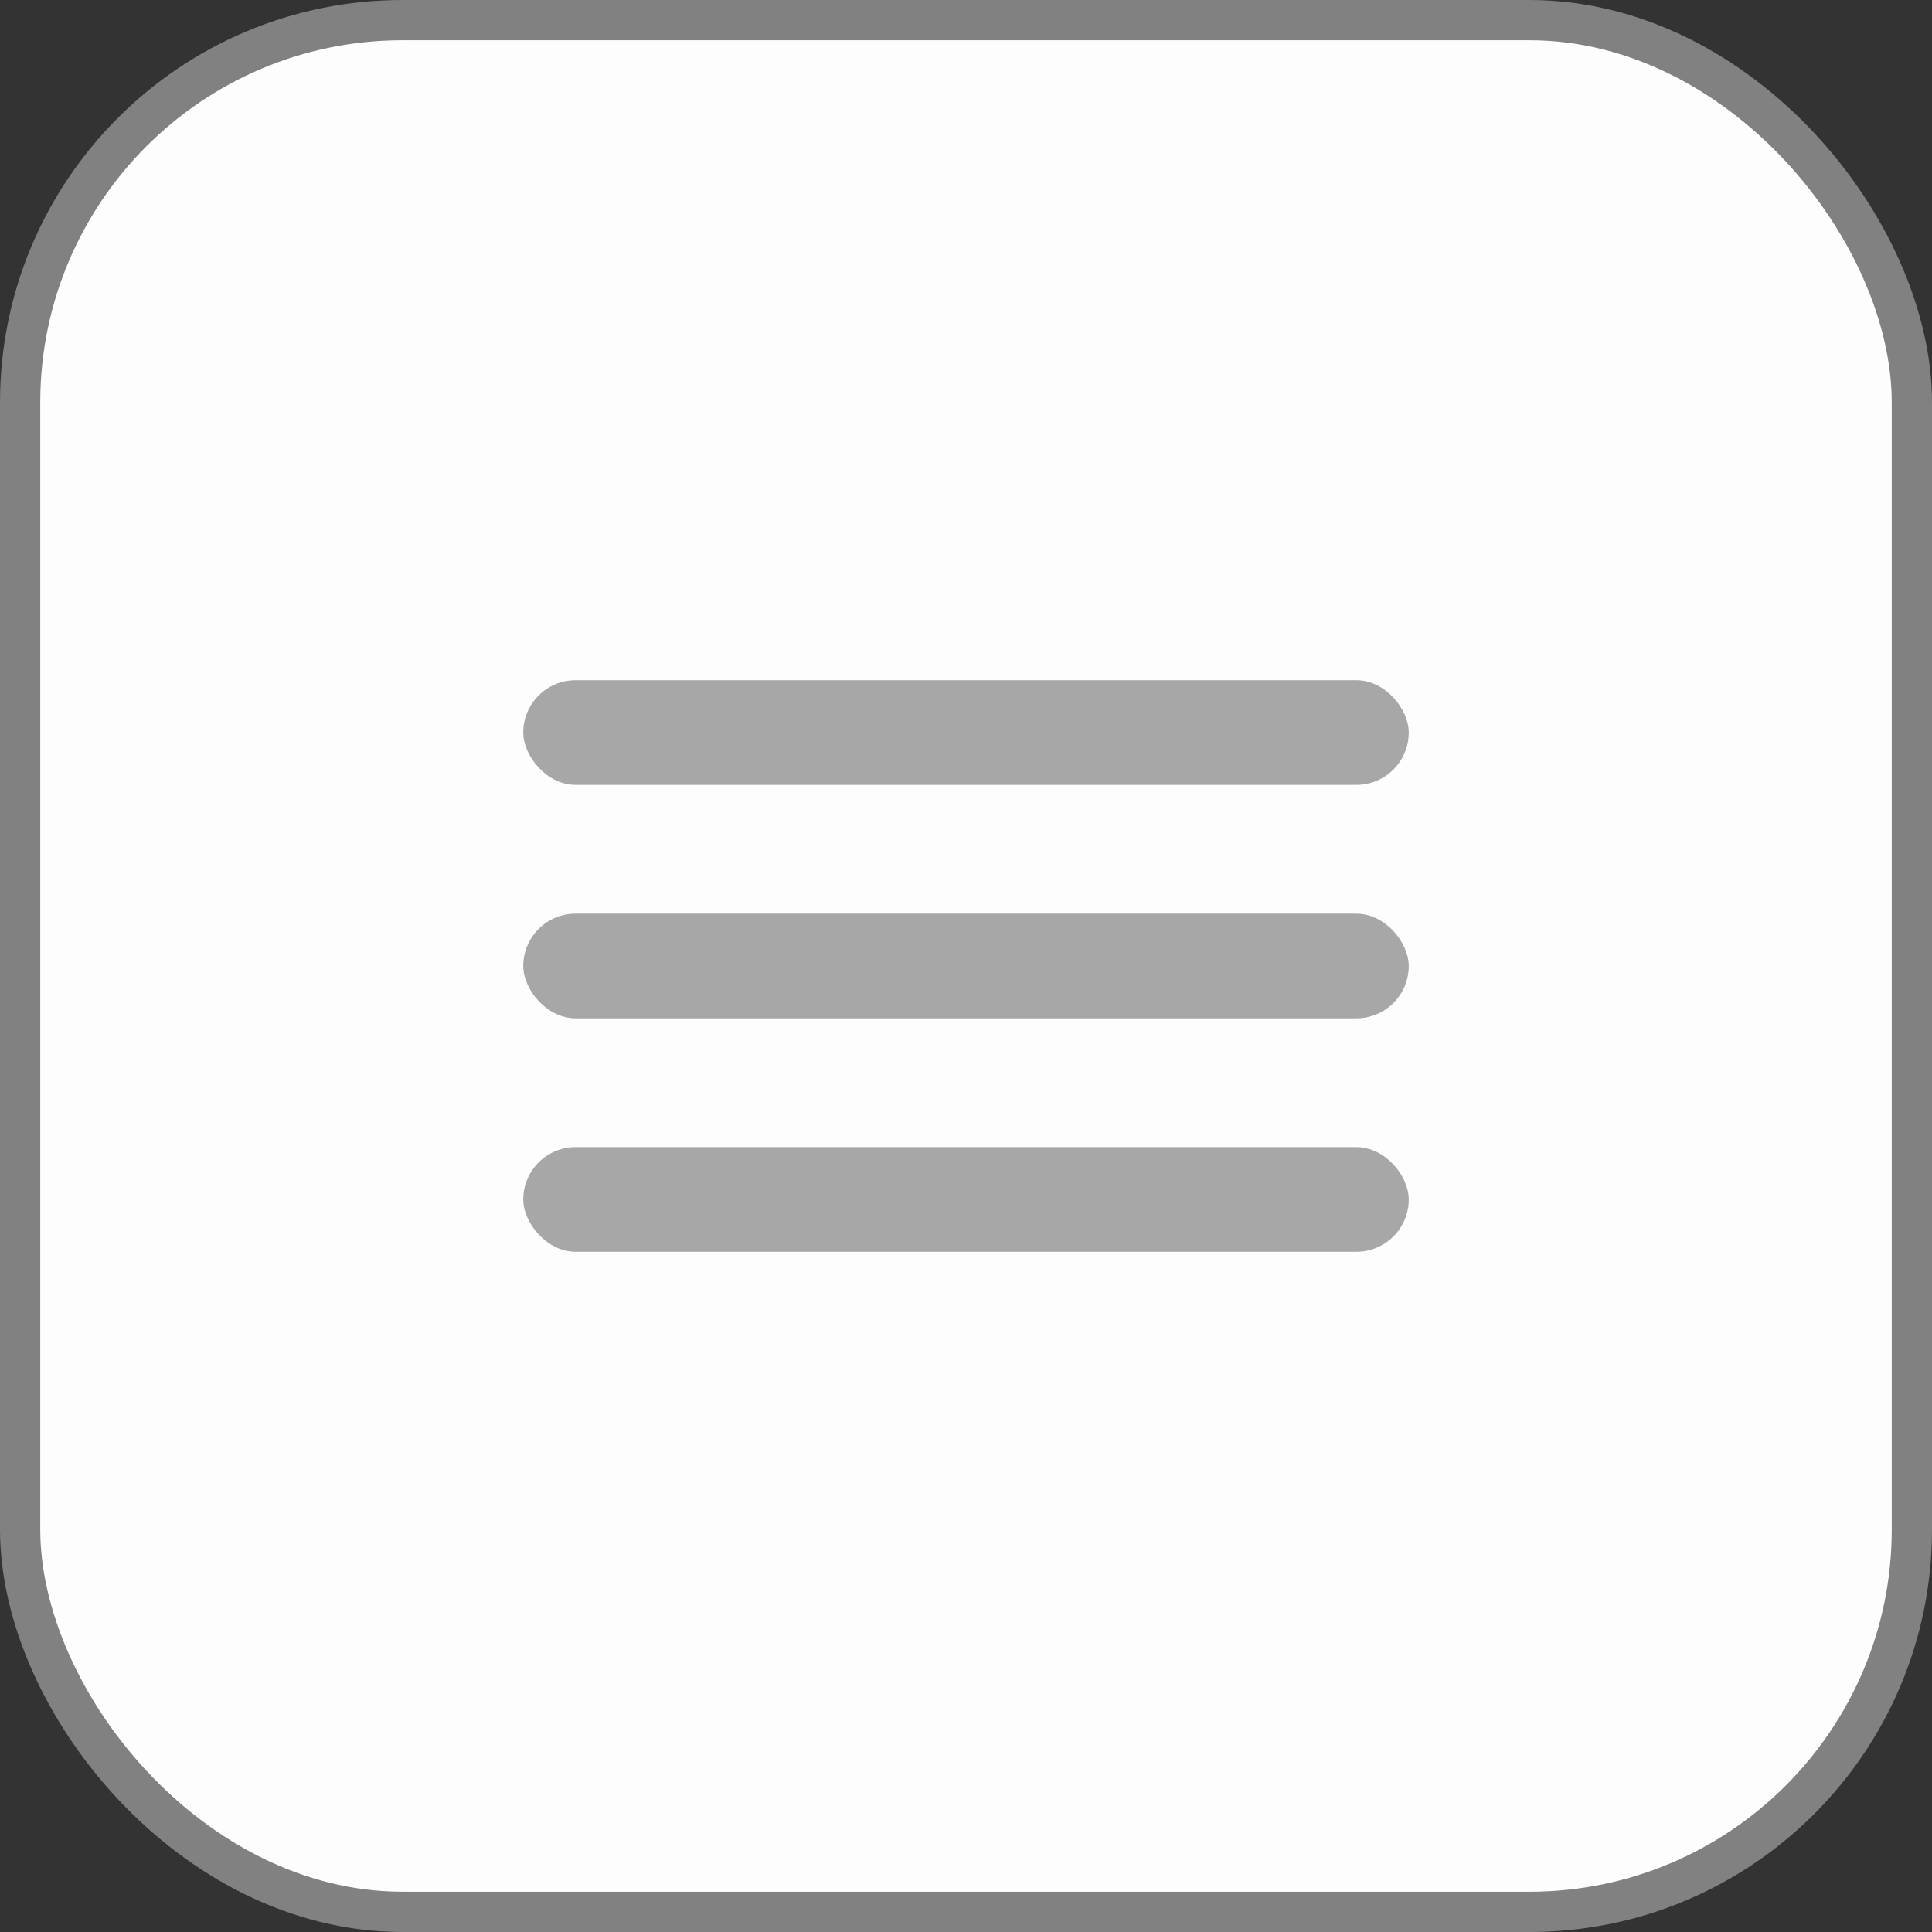 <svg width="24" height="24" viewBox="0 0 24 24" fill="none" xmlns="http://www.w3.org/2000/svg">
<rect x="0" y="0" width="24" height="24" fill="#333333" stroke="none"/>
<rect x="0.25" y="0.25" width="23.5" height="23.5" rx="4.75" fill="#FDFDFD"/>
<rect x="0.25" y="0.25" width="23.5" height="23.5" rx="4.75" stroke="#818181" stroke-width="0.5"/>
<rect x="6.5" y="8.45" width="11" height="1.3" rx="0.65" fill="#A7A7A7"/>
<rect x="6.5" y="11.35" width="11" height="1.3" rx="0.65" fill="#A7A7A7"/>
<rect x="6.5" y="14.25" width="11" height="1.3" rx="0.65" fill="#A7A7A7"/>
</svg>
